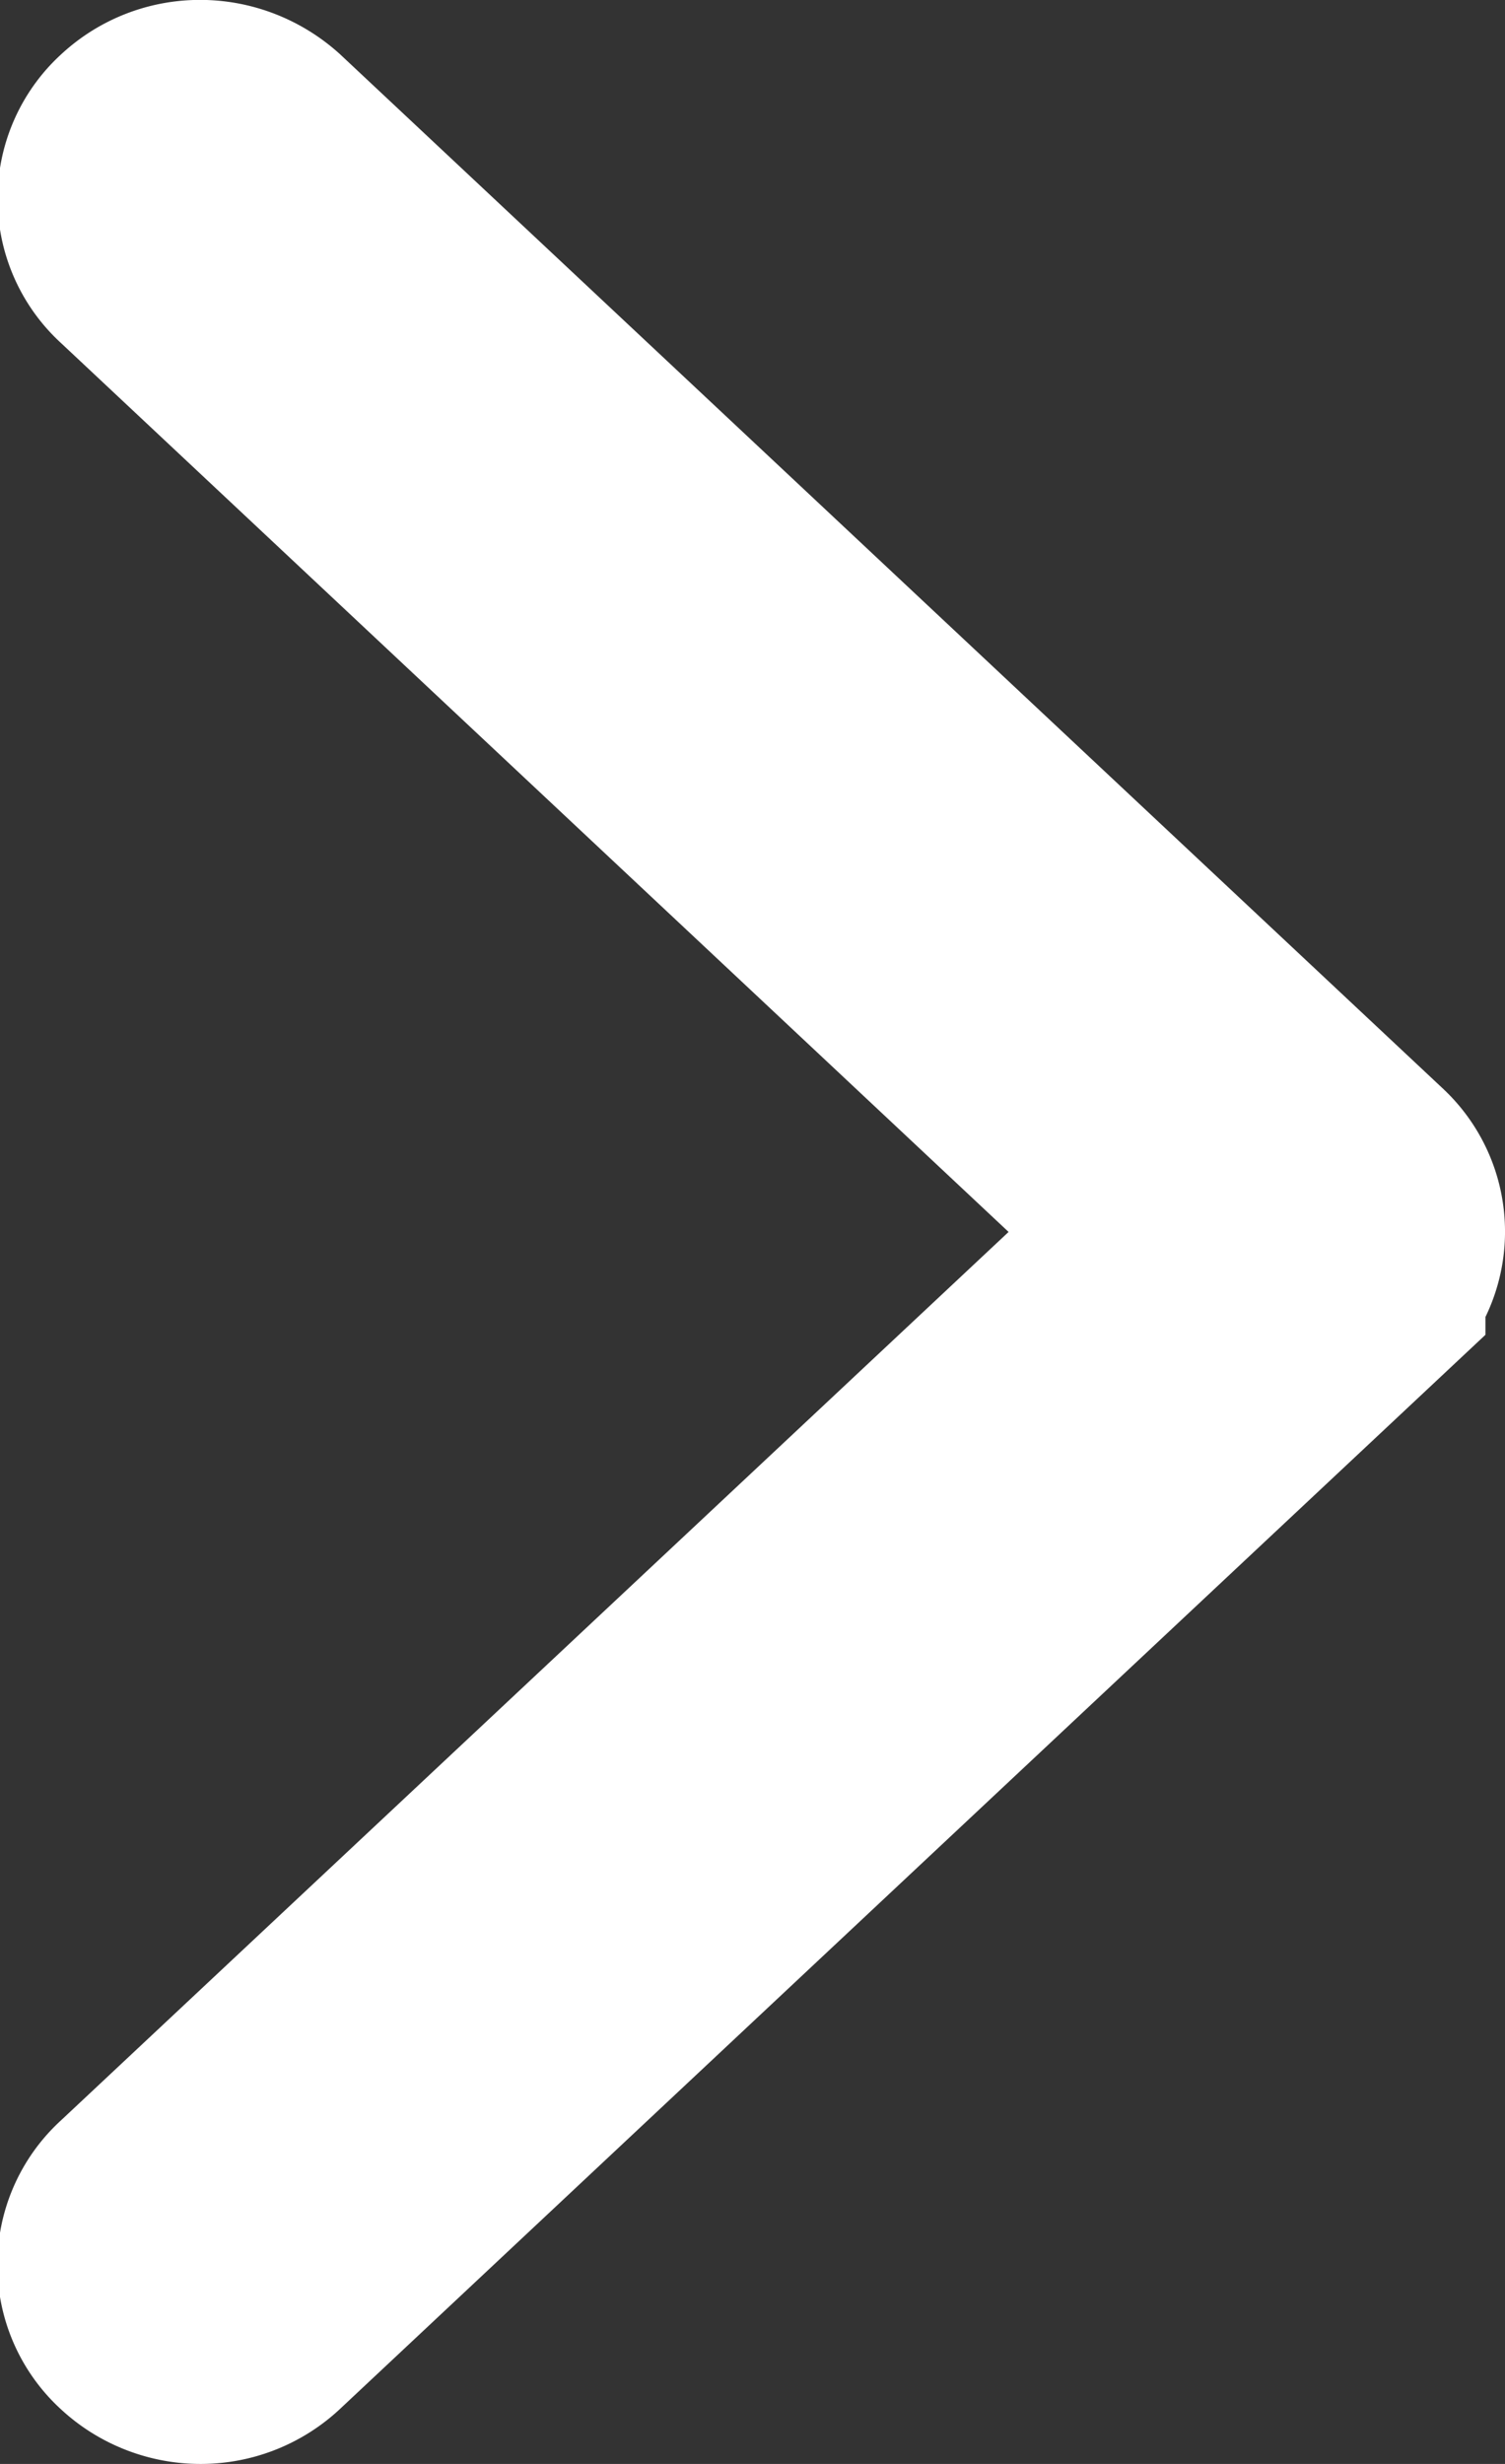 <svg xmlns="http://www.w3.org/2000/svg" width="11" height="18"><rect width="100%" height="100%" fill="#333333" stroke="none"/><path d="M9.86 8.68L1.808 1.132c-.2-.177-.494-.177-.683 0a.43.43 0 0 0 0 .64L8.834 9l-7.71 7.225a.43.43 0 0 0 0 .641c.093.087.218.134.34.134a.49.49 0 0 0 .34-.134l8.053-7.548a.43.43 0 0 0 .004-.637z" fill="#fff" stroke="#fff" stroke-width="2" fill-rule="evenodd"/></svg>